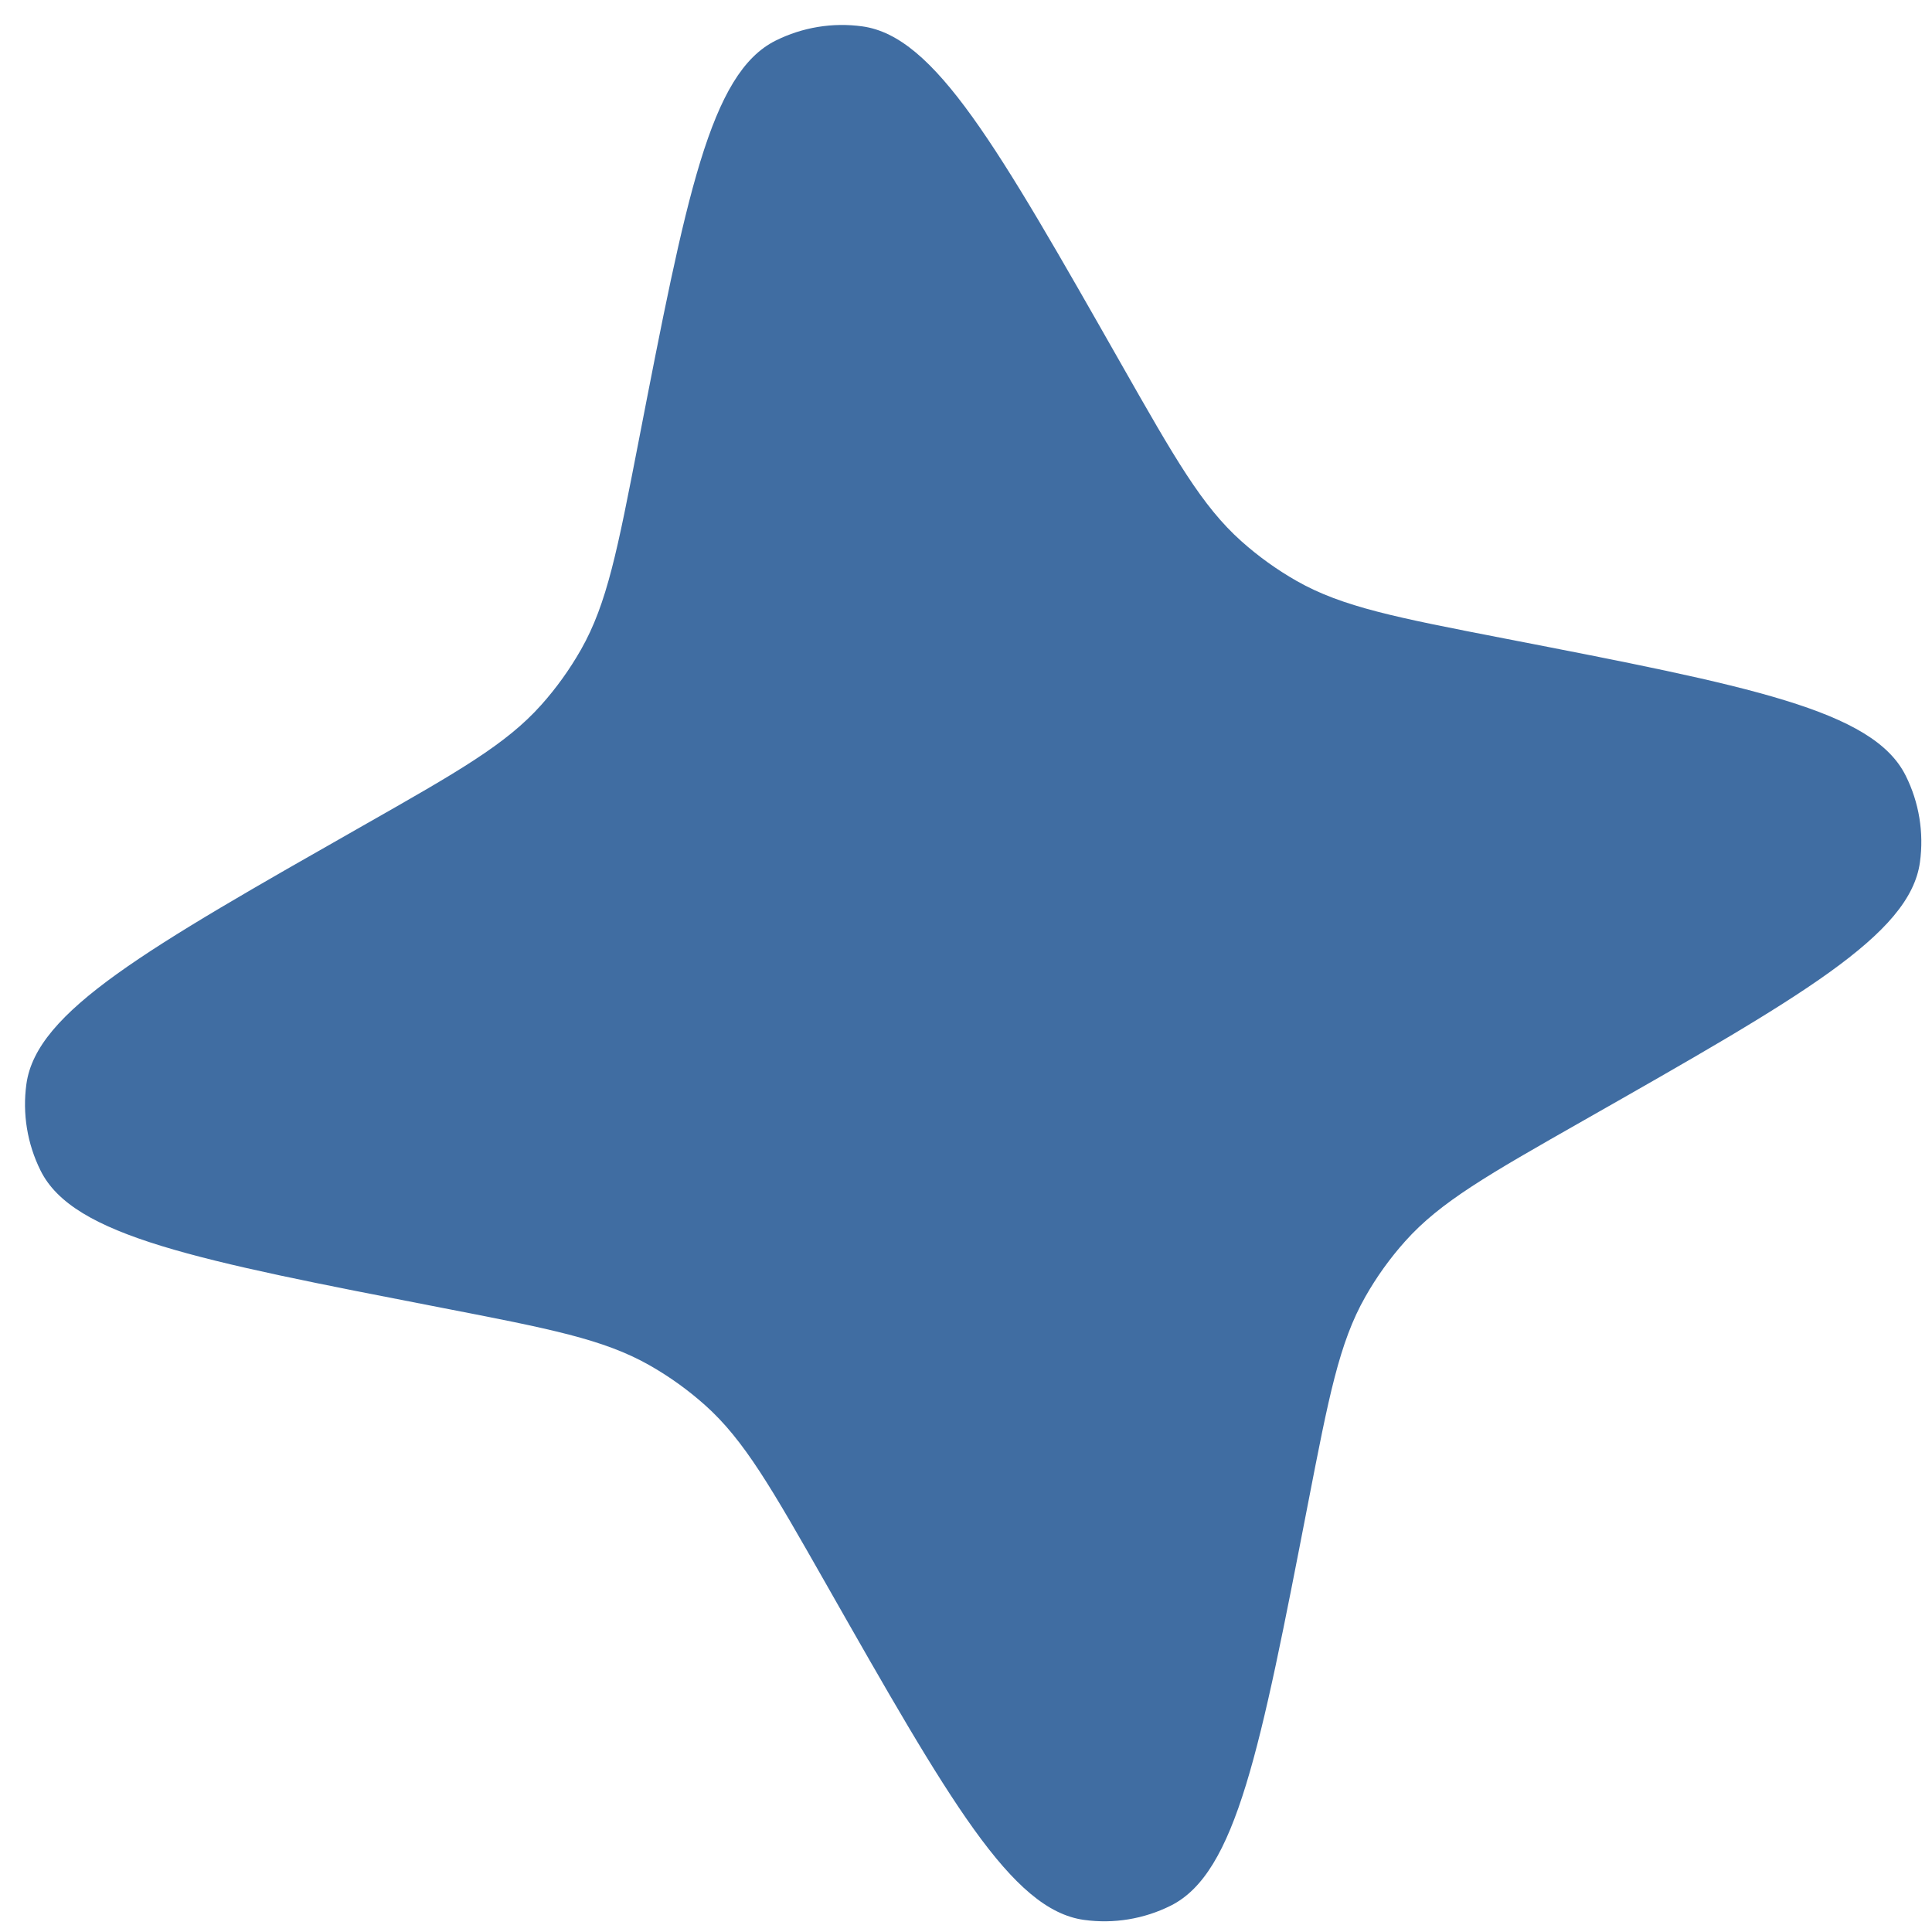 <svg width="57" height="57" viewBox="0 0 57 57" fill="none" xmlns="http://www.w3.org/2000/svg">
<path d="M18.835 13.051C20.244 5.792 20.949 2.163 22.884 1.198C23.675 0.804 24.566 0.657 25.441 0.778C27.583 1.074 29.411 4.288 33.066 10.716C34.663 13.525 35.462 14.93 36.623 15.966C37.125 16.415 37.674 16.809 38.259 17.142C39.613 17.91 41.199 18.218 44.371 18.834C51.63 20.243 55.26 20.948 56.224 22.884C56.619 23.674 56.765 24.565 56.644 25.44C56.348 27.583 53.134 29.41 46.707 33.065C43.897 34.663 42.493 35.461 41.456 36.622C41.007 37.124 40.613 37.673 40.281 38.259C39.512 39.612 39.204 41.198 38.588 44.371C37.179 51.63 36.474 55.259 34.538 56.224C33.748 56.618 32.857 56.764 31.982 56.643C29.84 56.347 28.012 53.134 24.357 46.706C22.759 43.897 21.961 42.492 20.8 41.455C20.298 41.007 19.749 40.613 19.163 40.28C17.81 39.511 16.224 39.203 13.051 38.587C5.793 37.178 2.163 36.474 1.198 34.538C0.804 33.747 0.658 32.856 0.779 31.982C1.075 29.839 4.288 28.012 10.716 24.356C13.525 22.759 14.93 21.96 15.967 20.799C16.416 20.297 16.809 19.748 17.142 19.163C17.911 17.809 18.219 16.223 18.835 13.051Z" fill="#406DA2"/>
</svg>
